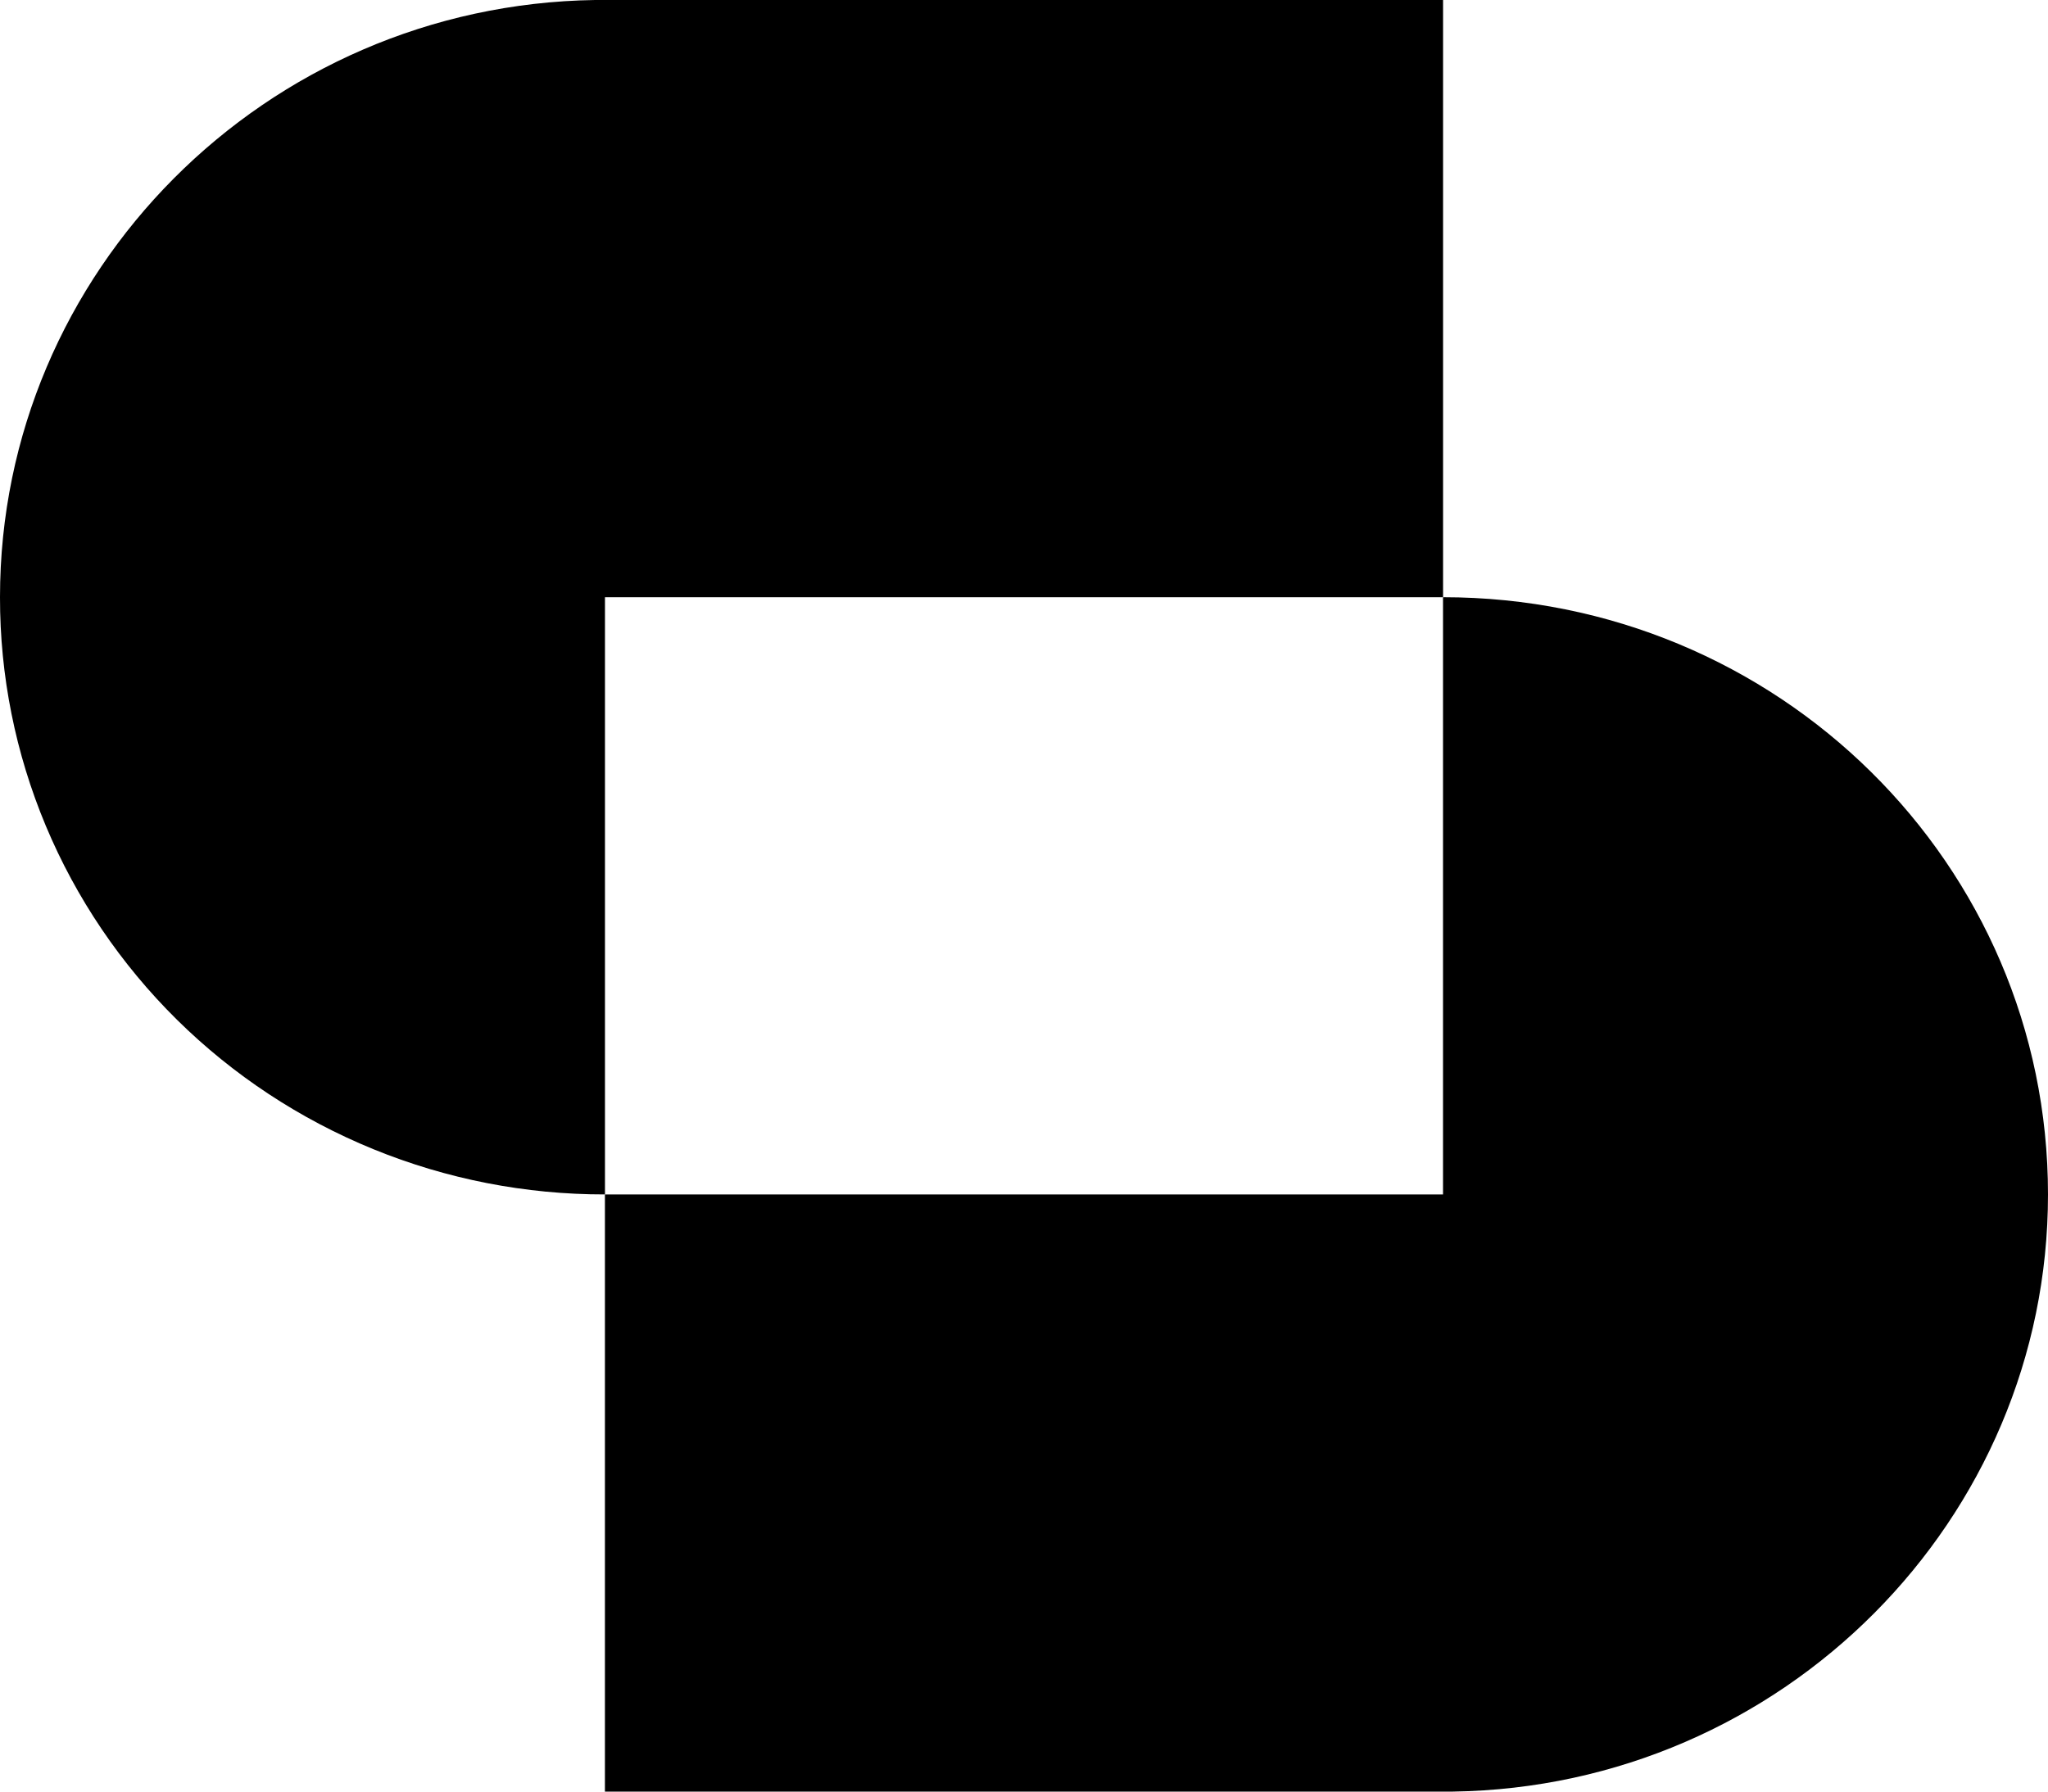 <svg width="40" height="35" viewBox="0 0 40 35" fill="none" xmlns="http://www.w3.org/2000/svg">
<path d="M11.622 0H28.185V11.667H11.816V23.334C10.264 23.336 8.727 23.036 7.292 22.45C5.857 21.864 4.554 21.005 3.456 19.921C2.359 18.837 1.488 17.55 0.895 16.134C0.302 14.718 -0.002 13.2 -1.49039e-06 11.667C-1.49039e-06 5.307 5.182 0.096 11.622 0Z" fill="black"/>
<path d="M28.185 11.667C34.722 11.667 40 16.879 40 23.334C40 29.693 34.819 34.905 28.378 35H11.815V23.334H28.184V11.667H28.185Z" fill="black"/>
</svg>
